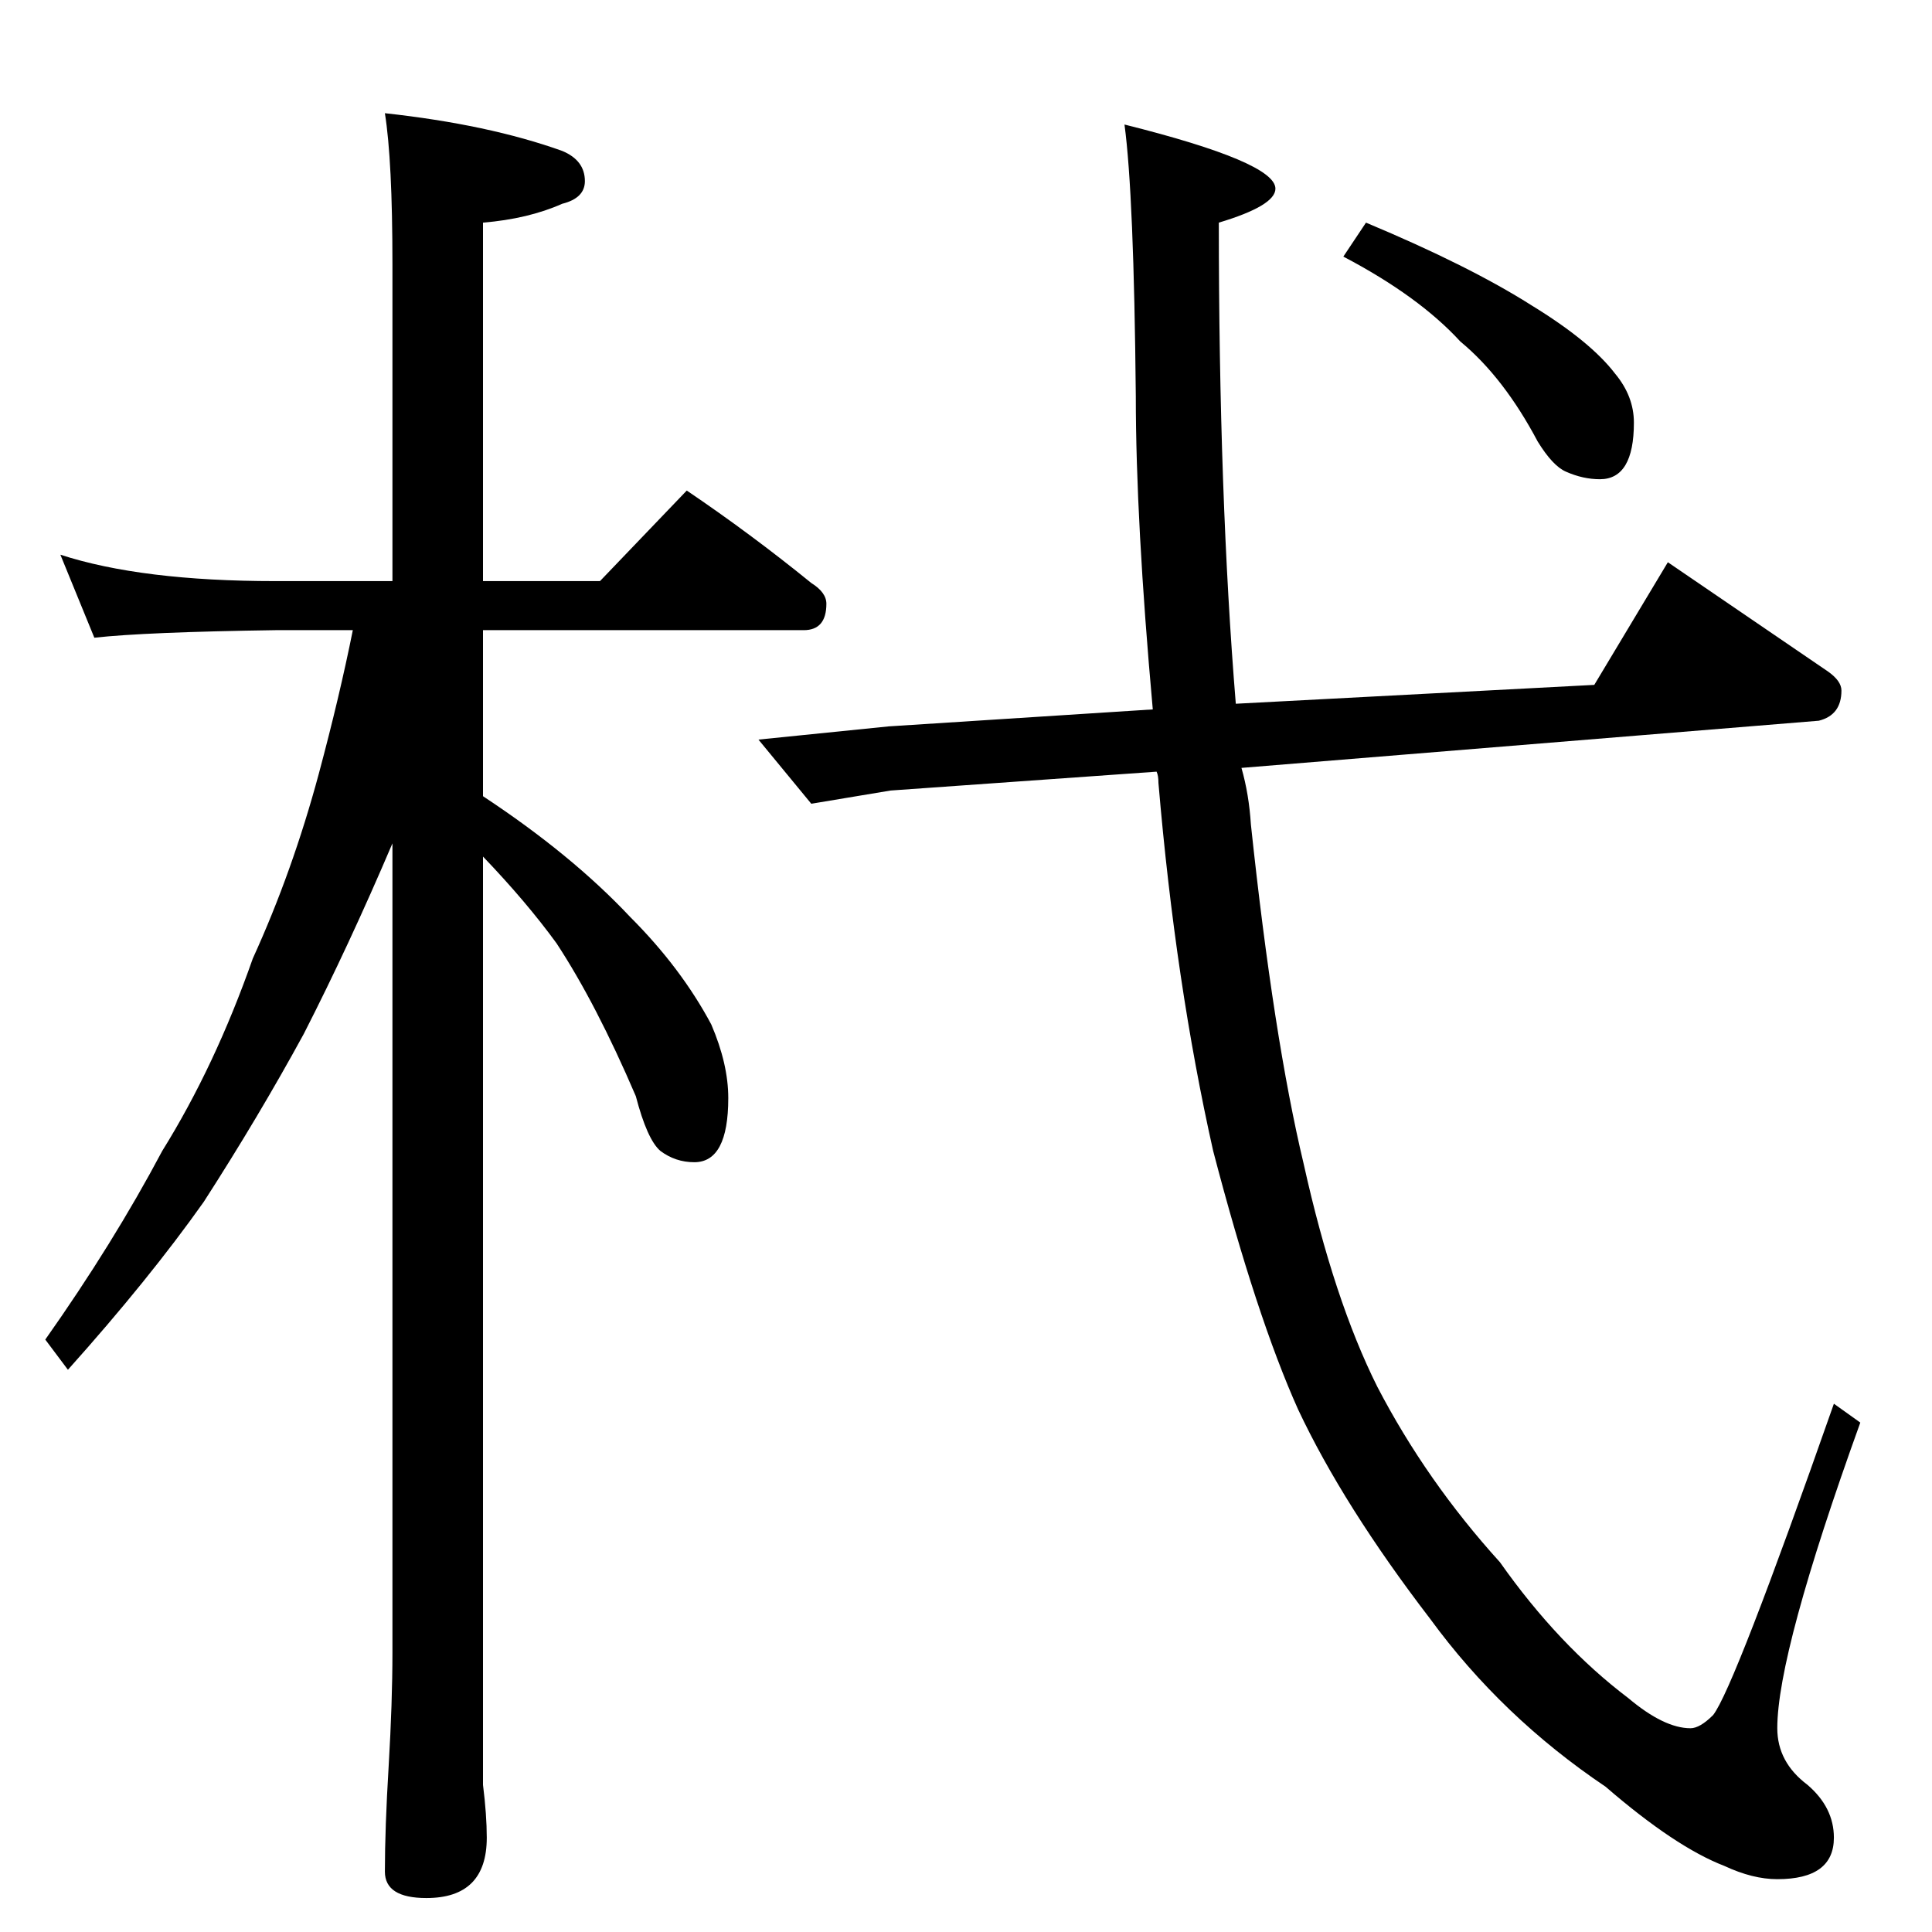 <?xml version="1.0" standalone="no"?>
<!DOCTYPE svg PUBLIC "-//W3C//DTD SVG 1.1//EN" "http://www.w3.org/Graphics/SVG/1.1/DTD/svg11.dtd" >
<svg xmlns="http://www.w3.org/2000/svg" xmlns:xlink="http://www.w3.org/1999/xlink" version="1.1" viewBox="0 -204 1024 1024">
  <g transform="matrix(1 0 0 -1 0 820)">
   <path fill="currentColor"
d="M32 730q43 -14 114 -14h62v168q0 55 -4 80q55 -6 94 -20q12 -5 12 -16q0 -9 -12 -12q-18 -8 -42 -10v-190h62l46 48q34 -23 66 -49q8 -5 8 -11q0 -14 -12 -14h-170v-88q47 -31 78 -64q27 -27 43 -57q9 -21 9 -39q0 -34 -18 -34q-10 0 -18 6q-7 6 -13 29q-21 49 -42 81
q-16 22 -39 46v-462v-30q2 -16 2 -28q0 -32 -32 -32q-22 0 -22 14q0 23 2 56q2 34 2 60v429q-23 -54 -47 -101q-24 -44 -53 -89q-29 -41 -72 -89l-12 16q36 51 62 100q28 45 48 102q21 46 35 98q11 41 18 76h-41q-69 -1 -96 -4zM845 661l39 65l85 -58q7 -5 7 -10
q0 -13 -12 -16l-306 -25q4 -14 5 -30q12 -113 28 -180q16 -72 39 -118q26 -50 65 -93q31 -44 68 -72q19 -16 33 -16q5 0 12 7q11 14 64 165l14 -10q-44 -122 -44 -162q0 -18 16 -30q14 -12 14 -28q0 -22 -30 -22q-13 0 -28 7q-26 10 -63 42q-55 37 -93 89q-46 60 -70 111
q-22 49 -45 137q-20 89 -29 195q0 4 -1 6l-141 -10l-42 -7l-28 34l69 7l140 9q-9 100 -9 166q-1 107 -6 144q80 -20 80 -34q0 -9 -30 -18q0 -145 9 -255zM724 906q55 -23 88 -44q31 -19 44 -36q10 -12 10 -26q0 -30 -18 -30q-9 0 -18 4q-7 3 -15 16q-18 34 -41 53
q-22 24 -62 45z" />
  </g>

</svg>
